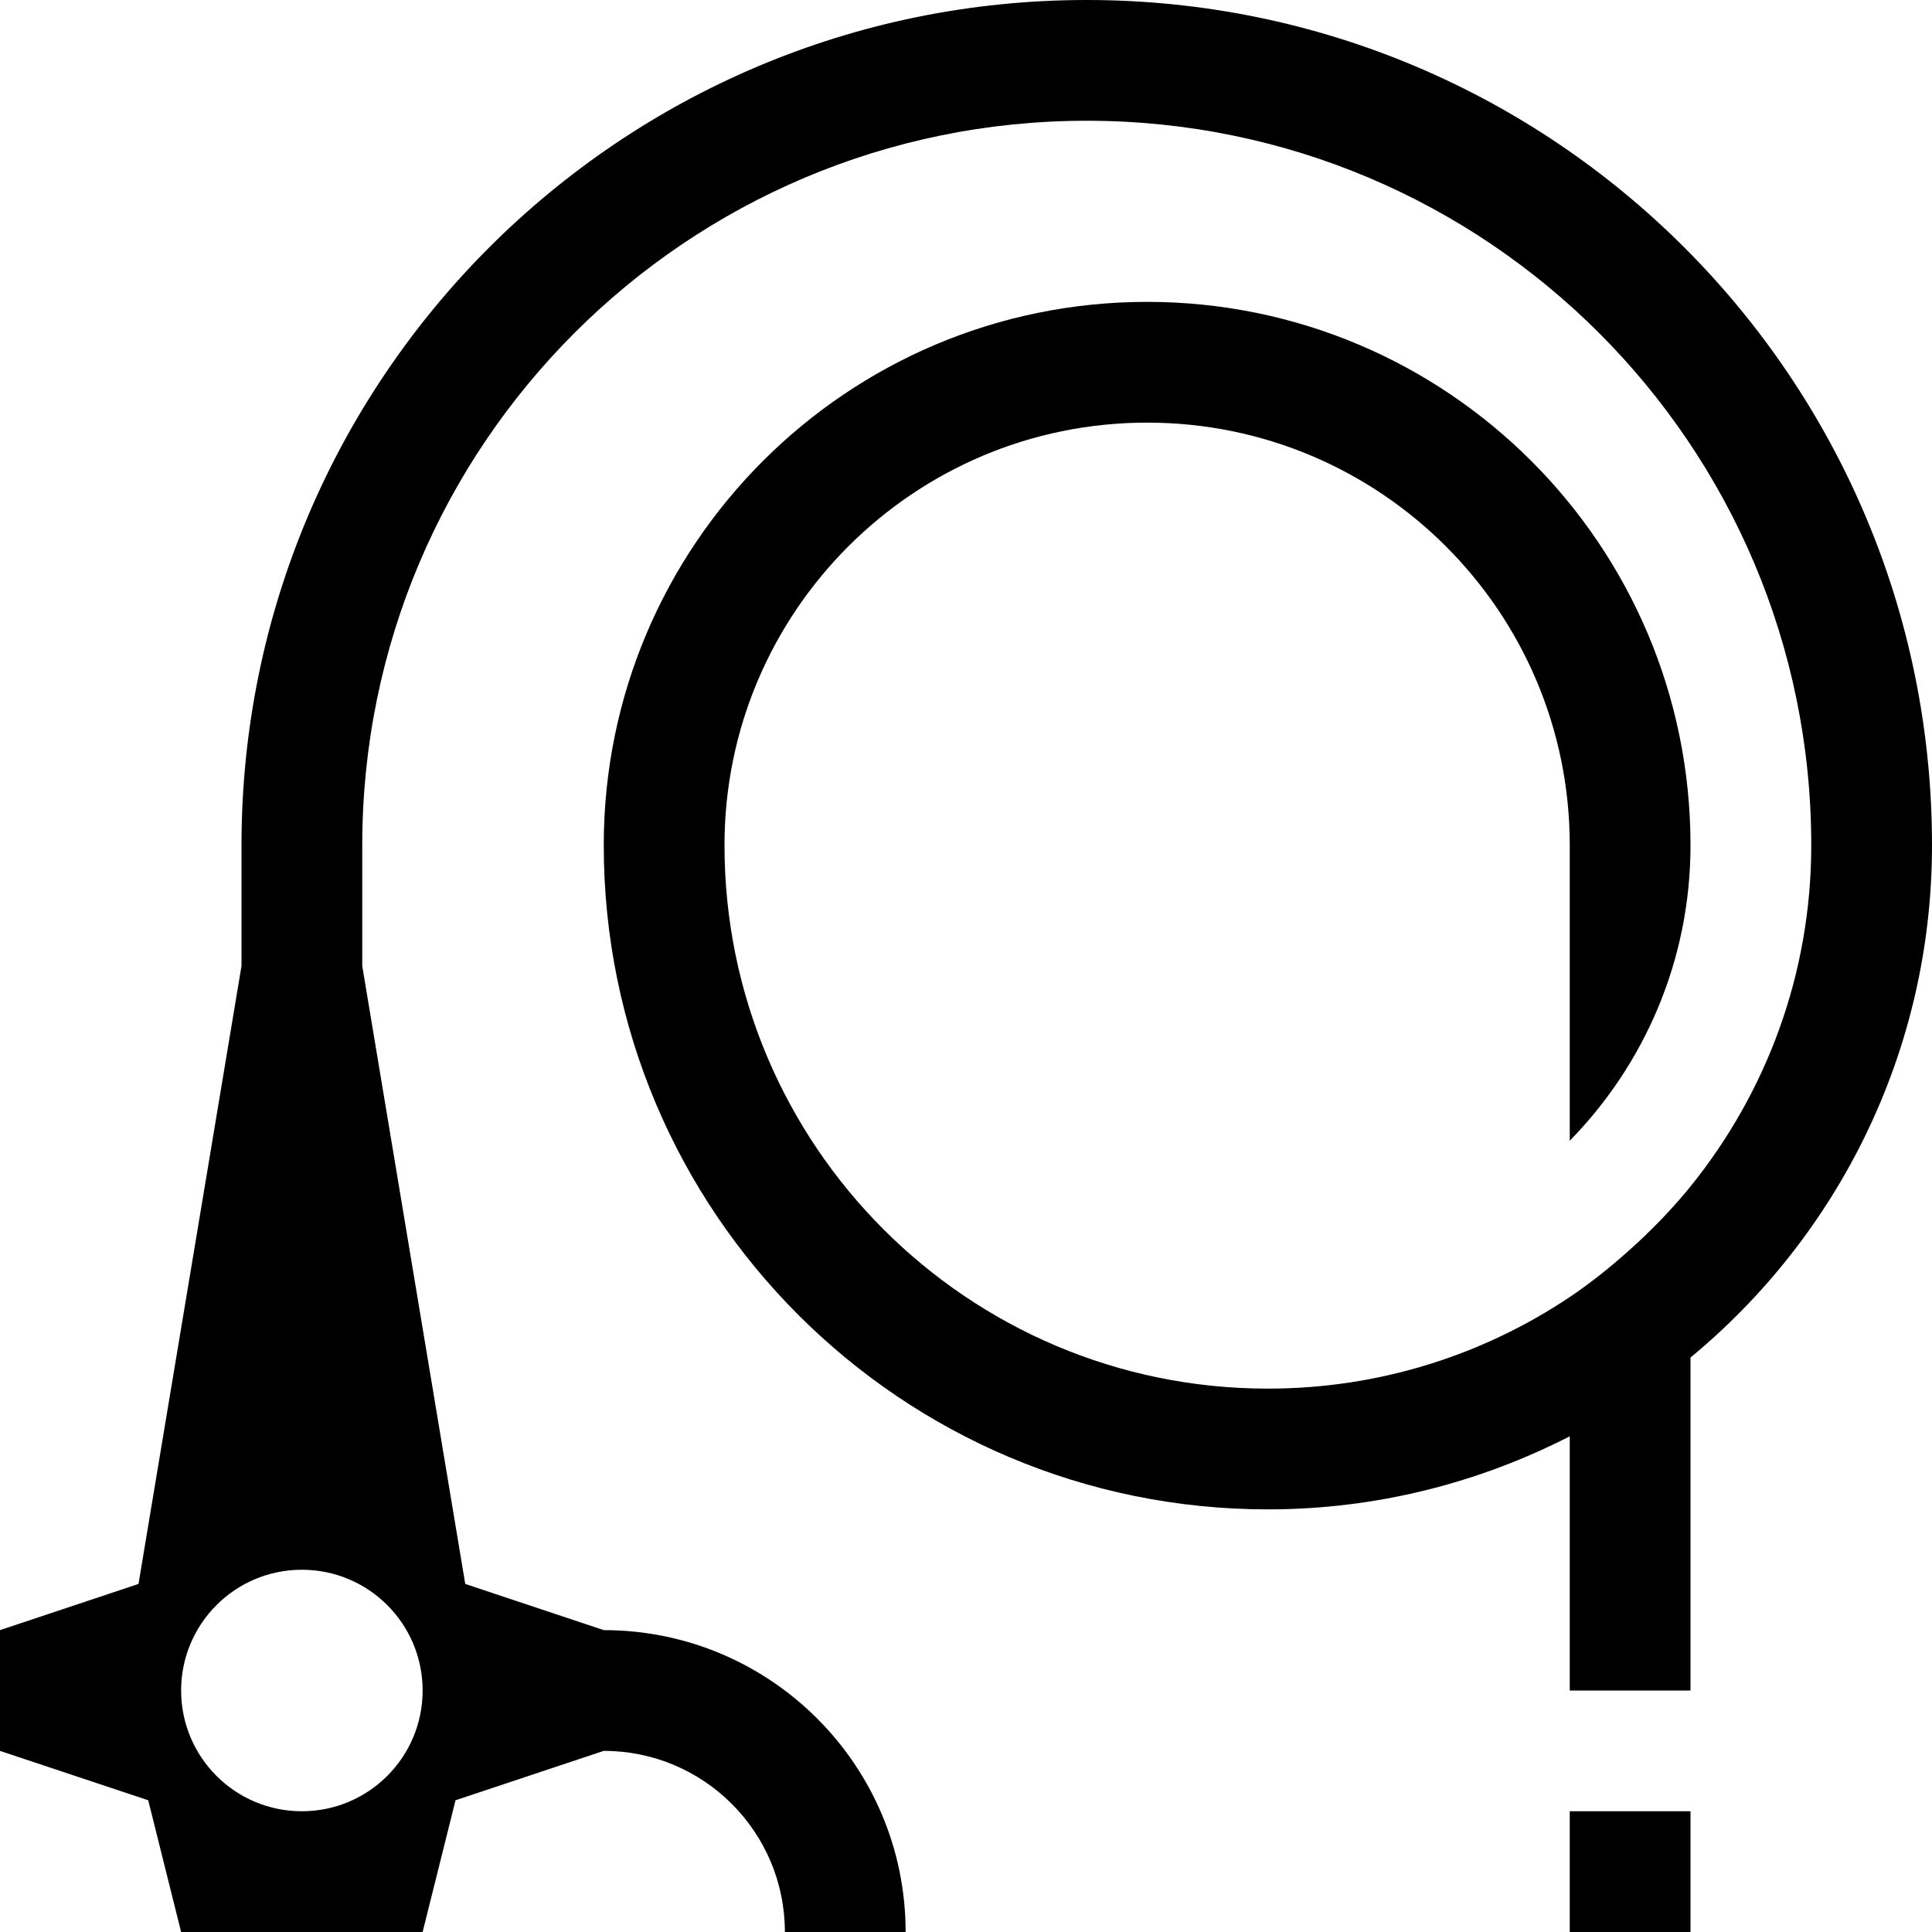 <?xml version="1.0" encoding="utf-8"?>
<!-- Generator: Adobe Illustrator 21.1.0, SVG Export Plug-In . SVG Version: 6.00 Build 0)  -->
<svg version="1.1" id="Слой_1" xmlns="http://www.w3.org/2000/svg" xmlns:xlink="http://www.w3.org/1999/xlink" x="0px" y="0px"
	 viewBox="0 0 32 32" style="enable-background:new 0 0 32 32;" xml:space="preserve">
<rect x="26" y="30" width="2" height="2"/>
<path d="M18,0C10.268,0,4,6.268,4,14v2L2.294,26.235L0,27v2l2.455,0.818L3,32h4l0.545-2.182L10,29c1.657,0,3,1.343,3,3h2
	c0-2.761-2.239-5-5-5l-2.294-0.765L6,16v-2C6,7.373,11.373,2,18,2s12,5.373,12,12c0,2.142-0.751,4.106-2,5.651
	c-0.266,0.328-0.558,0.634-0.866,0.922c-0.048,0.045-0.097,0.089-0.146,0.133c-0.312,0.279-0.639,0.543-0.988,0.777
	C24.57,22.44,22.851,23,21,23c-4.971,0-9-4.029-9-9c0-3.866,3.134-7,7-7s7,3.134,7,7v4.894c1.236-1.262,2-2.988,2-4.894
	c0-4.971-4.029-9-9-9s-9,4.029-9,9c0,6.075,4.925,11,11,11c1.802,0,3.499-0.442,5-1.21V28h2v-5.515c2.443-2.018,4-5.07,4-8.485
	C32,6.268,25.732,0,18,0z M7,28c0,1.105-0.895,2-2,2s-2-0.895-2-2c0-1.105,0.895-2,2-2S7,26.895,7,28z"/>
</svg>
